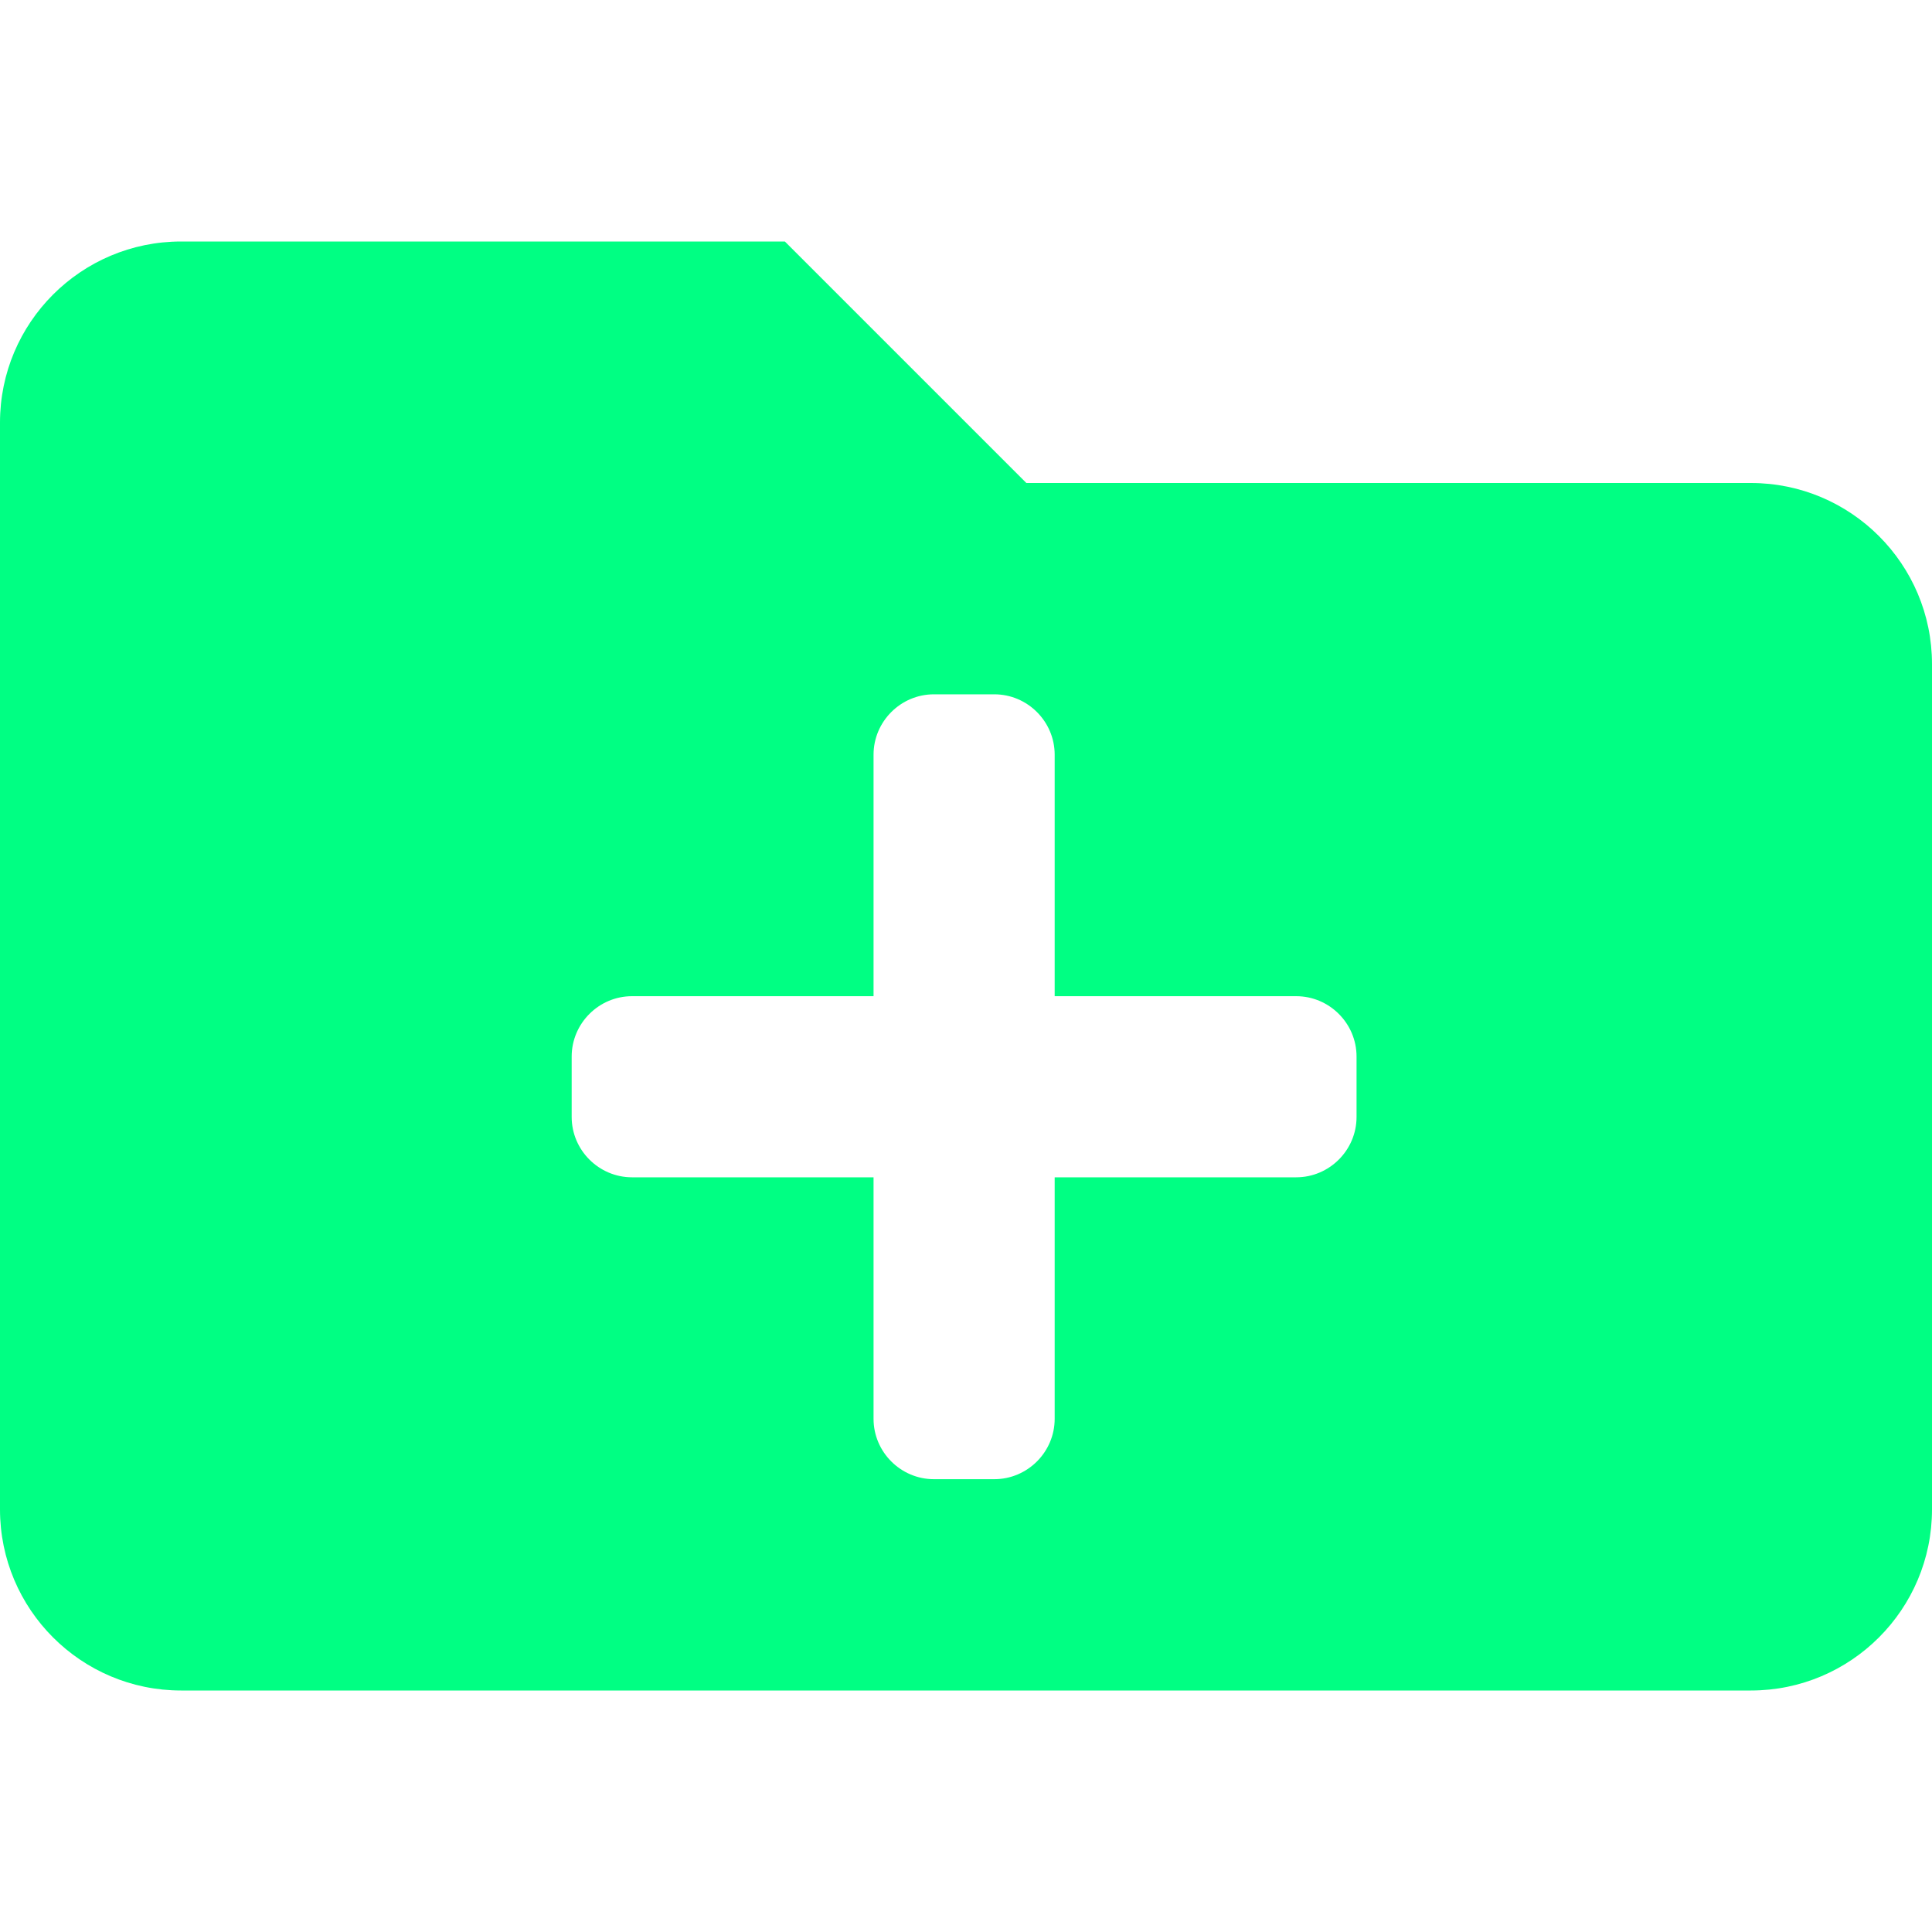 <?xml version="1.0" encoding="utf-8"?>
<!-- Generator: Adobe Illustrator 24.1.2, SVG Export Plug-In . SVG Version: 6.00 Build 0)  -->
<svg version="1.1" id="Layer_1" xmlns="http://www.w3.org/2000/svg" xmlns:xlink="http://www.w3.org/1999/xlink" x="0px" y="0px"
	 viewBox="0 0 512 512" style="enable-background:new 0 0 512 512;" xml:space="preserve">
<style type="text/css">
	.st0{fill:#00FF83;}
</style>
<path class="st0" d="M464,128H272l-64-64H48C21.5,64,0,85.5,0,112v288c0,26.5,21.5,48,48,48h416c26.5,0,48-21.5,48-48V176
	C512,149.5,490.5,128,464,128z M359.5,296c0,8.8-7.2,16-16,16h-64v64c0,8.8-7.2,16-16,16h-16c-8.8,0-16-7.2-16-16v-64h-64
	c-8.8,0-16-7.2-16-16v-16c0-8.8,7.2-16,16-16h64v-64c0-8.8,7.2-16,16-16h16c8.8,0,16,7.2,16,16v64h64c8.8,0,16,7.2,16,16V296z"/>
</svg>
